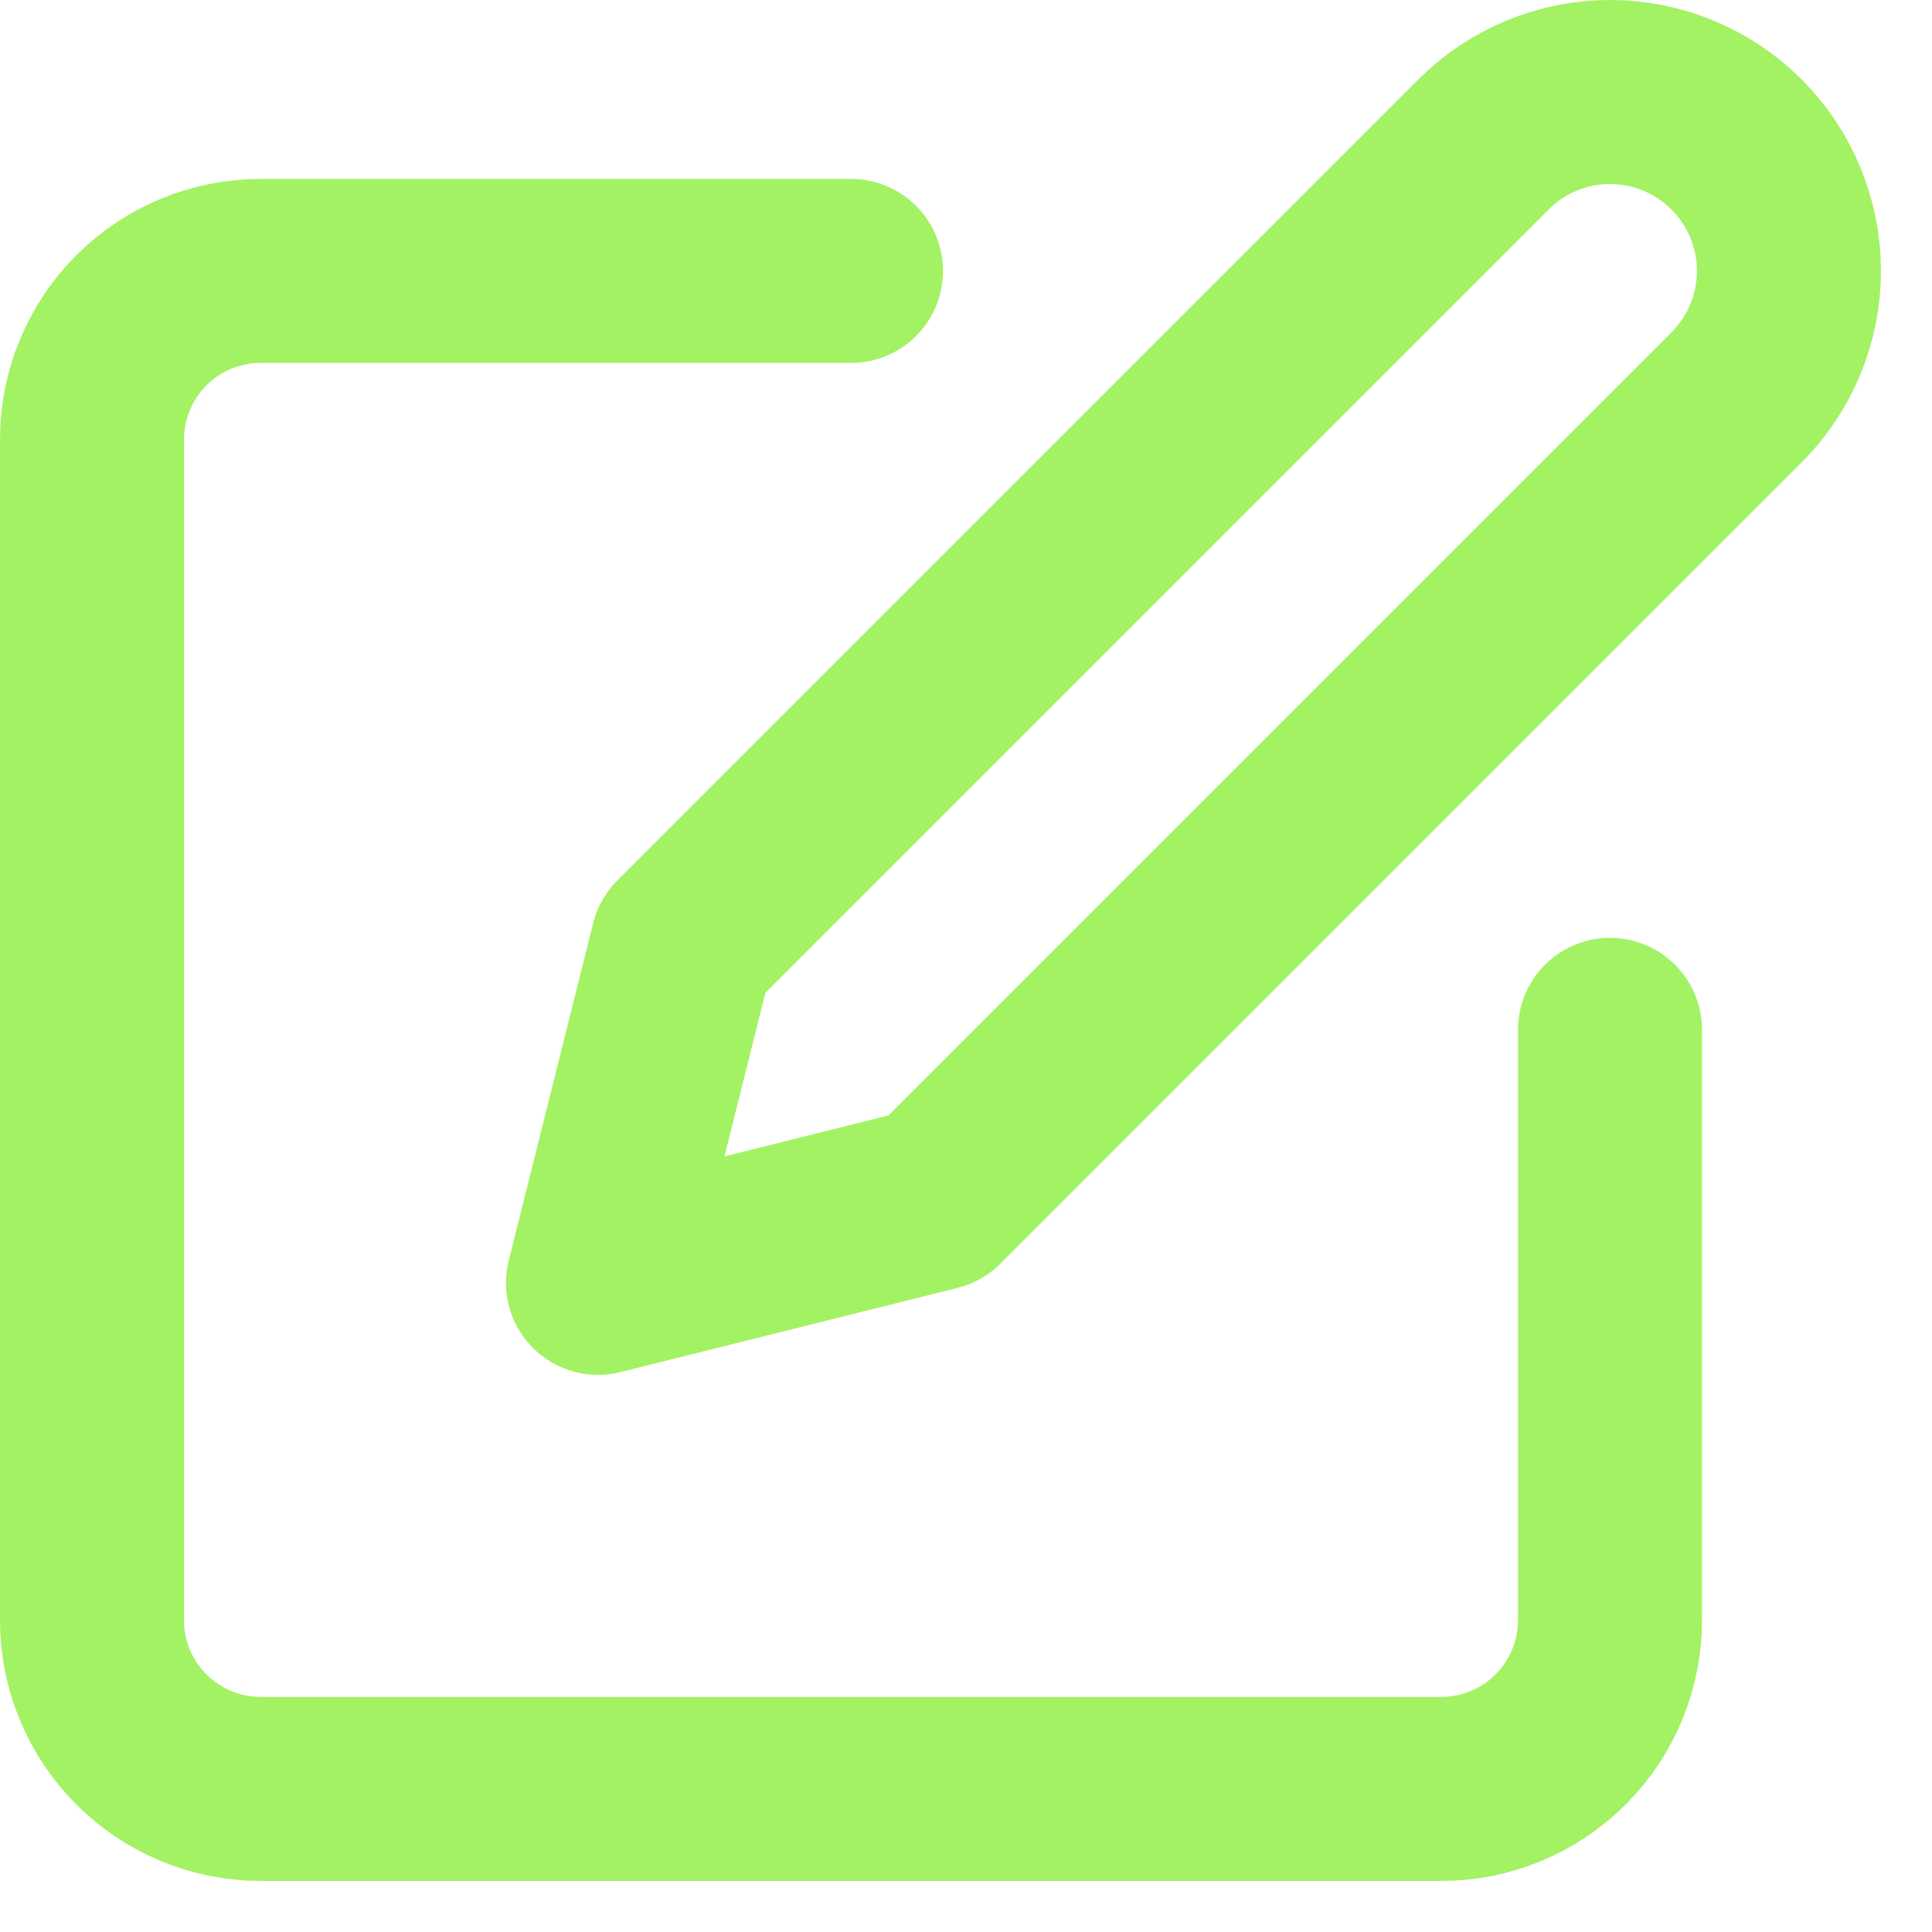 <svg width="21" height="21" viewBox="0 0 21 21" fill="none" xmlns="http://www.w3.org/2000/svg">
<path d="M9.25 2.945H2.833C2.347 2.945 1.881 3.138 1.537 3.481C1.193 3.825 1 4.292 1 4.778V17.611C1 18.097 1.193 18.564 1.537 18.907C1.881 19.251 2.347 19.445 2.833 19.445H15.667C16.153 19.445 16.619 19.251 16.963 18.907C17.307 18.564 17.5 18.097 17.5 17.611V11.194" stroke="#A2F263" stroke-width="2" stroke-linecap="round" stroke-linejoin="round"/>
<path d="M16.125 1.57C16.49 1.205 16.984 1 17.5 1C18.016 1 18.51 1.205 18.875 1.57C19.24 1.934 19.445 2.429 19.445 2.945C19.445 3.46 19.24 3.955 18.875 4.32L10.167 13.028L6.5 13.944L7.417 10.278L16.125 1.57Z" stroke="#A2F263" stroke-width="2" stroke-linecap="round" stroke-linejoin="round"/>
</svg>
